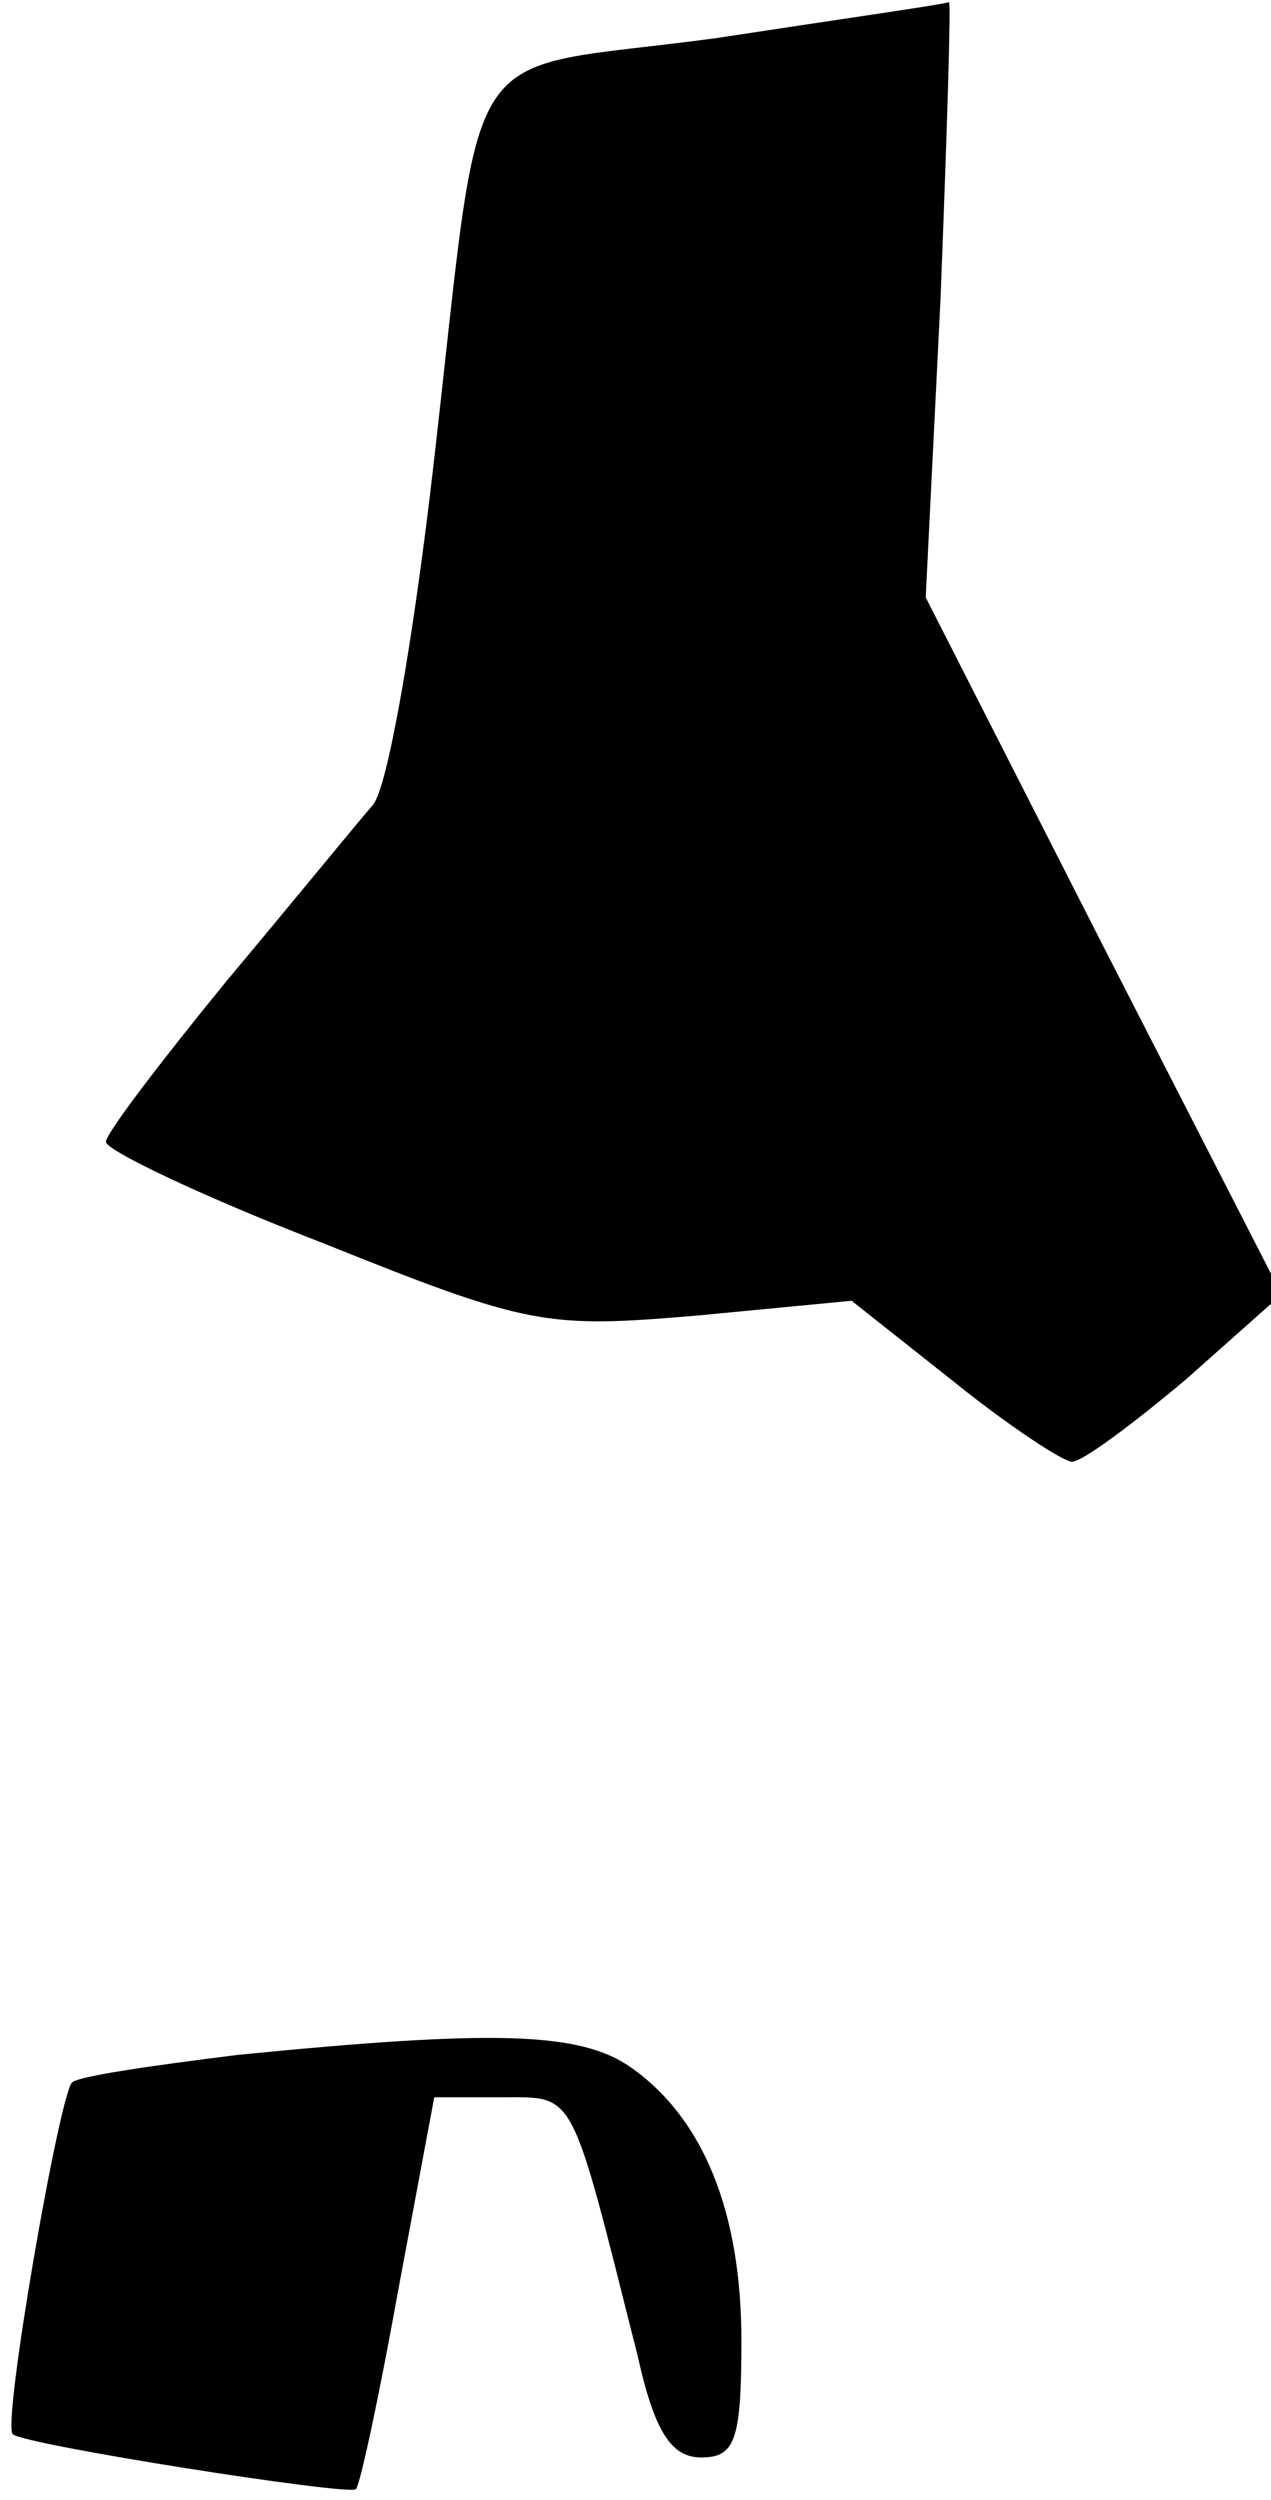 <?xml version="1.0" standalone="no"?>
<!DOCTYPE svg PUBLIC "-//W3C//DTD SVG 20010904//EN"
 "http://www.w3.org/TR/2001/REC-SVG-20010904/DTD/svg10.dtd">
<svg version="1.0" xmlns="http://www.w3.org/2000/svg"
 width="60pt" height="118pt" viewBox="0 0 60 118"
 preserveAspectRatio="xMidYMid meet">
<g transform="translate(0,118) scale(0.1,-0.1)"
fill="#000000" stroke="none">
<path fill="#000000" stroke="none" d="M338 1162 c-125 -17 -109 8 -134 -207
-9 -77 -21 -147 -28 -155 -7 -8 -38 -46 -69 -83 -31 -38 -57 -72 -57 -76 0 -4
46 -26 103 -48 97 -39 105 -40 176 -34 l73 7 48 -38 c26 -21 52 -38 56 -38 5
0 29 18 54 39 l45 40 -84 164 -84 165 7 141 c3 77 5 140 4 140 -2 -1 -51 -8
-110 -17z"/>
<path fill="#000000" stroke="none" d="M112 210 c-40 -5 -75 -10 -78 -13 -6
-6 -33 -161 -28 -166 5 -5 158 -29 162 -26 2 2 11 44 20 94 l17 91 32 0 c35 0
32 5 64 -122 8 -36 16 -48 30 -48 16 0 19 8 19 55 0 61 -18 105 -52 129 -24
17 -65 18 -186 6z"/>
</g>
</svg>
